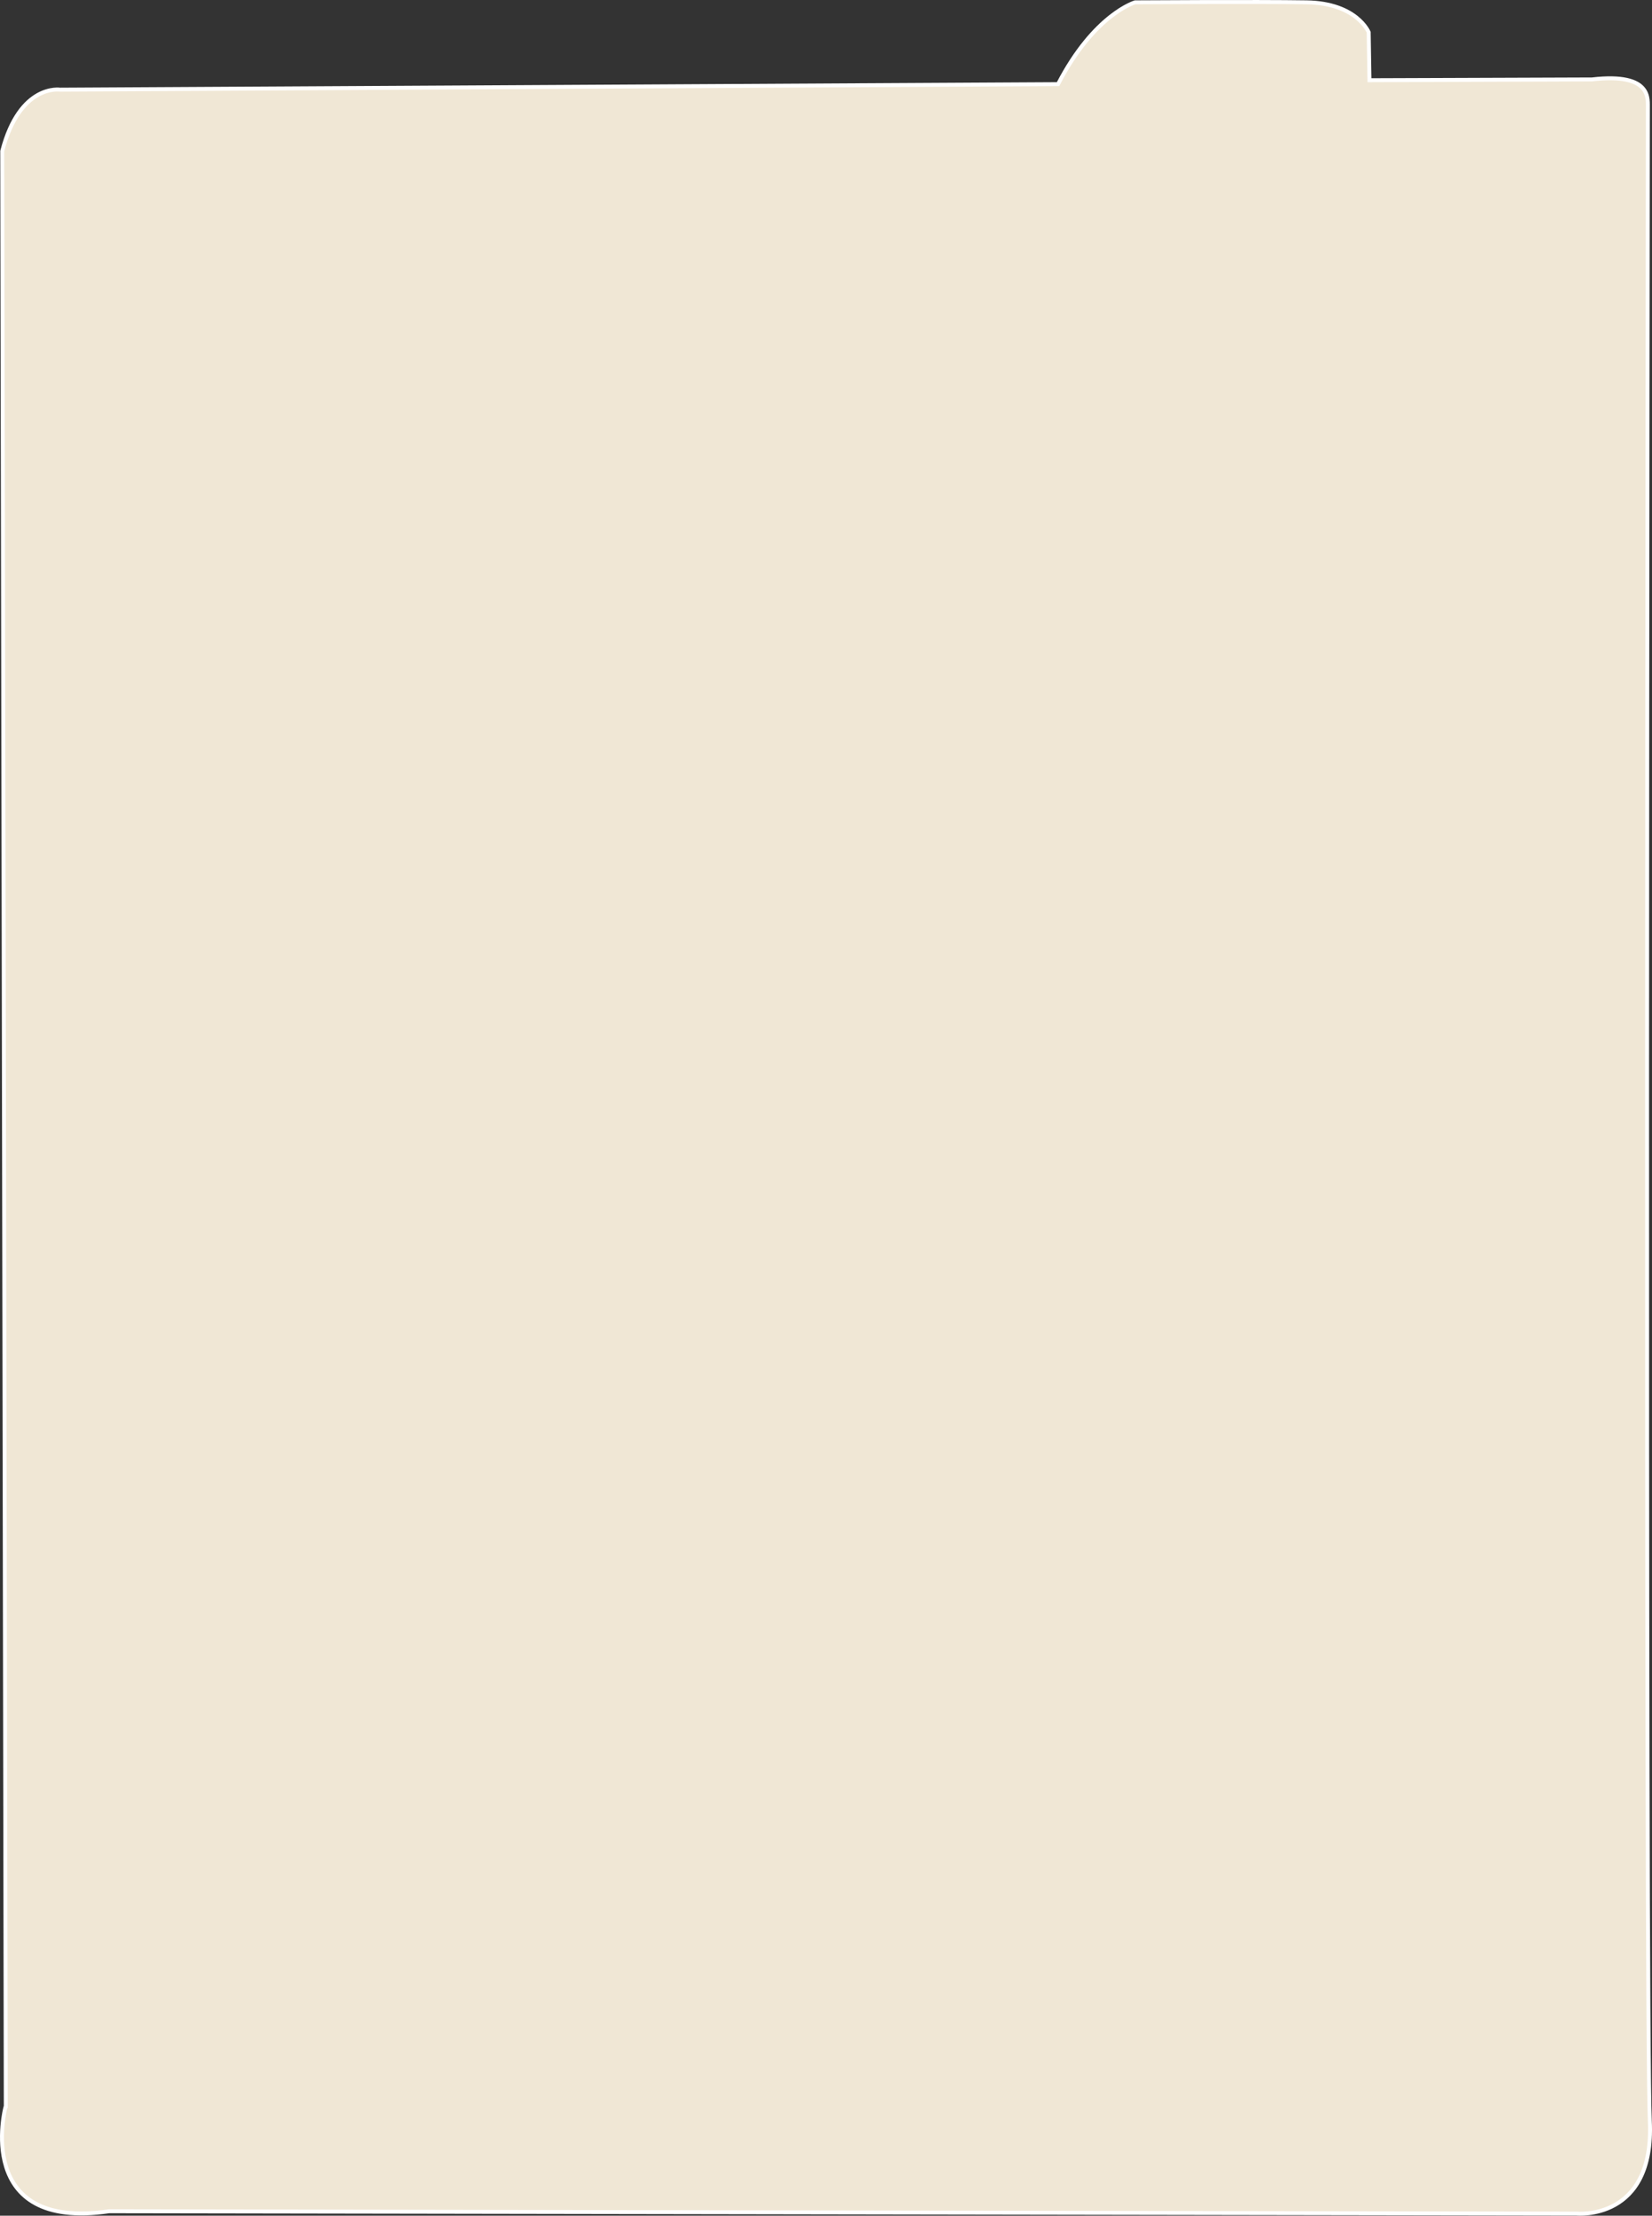 <?xml version="1.0" encoding="UTF-8"?>
<svg id="Layer_1" data-name="Layer 1" xmlns="http://www.w3.org/2000/svg" viewBox="0 0 420.12 563.22">
  <rect x="0" y="0" width="420.12" height="563.22" fill="#333333" stroke="none"/>
  <defs>
    <style>
      .cls-1 {
        fill: #f0e7d5;
        stroke: #fff;
        stroke-miterlimit: 10;
      }
    </style>
  </defs>
  <path class="cls-1" d="M1.37,535.69s-8.3,31.5,26.4,26.4l373.2.6s19.8,1.9,18.6-23.5-.5-511.6-.5-511.6c-.1-2.1,1.4-9.2-14.2-7.4l-56.6.2-.2-12.2s-3-7.4-15.8-7.6-43.6,0-43.6,0c0,0-10.4,3-19.6,20.8l-253.8,1.4s-10.2-1.6-14.7,15.6l.9,497.2h0l-.1.1Z"/>
</svg>